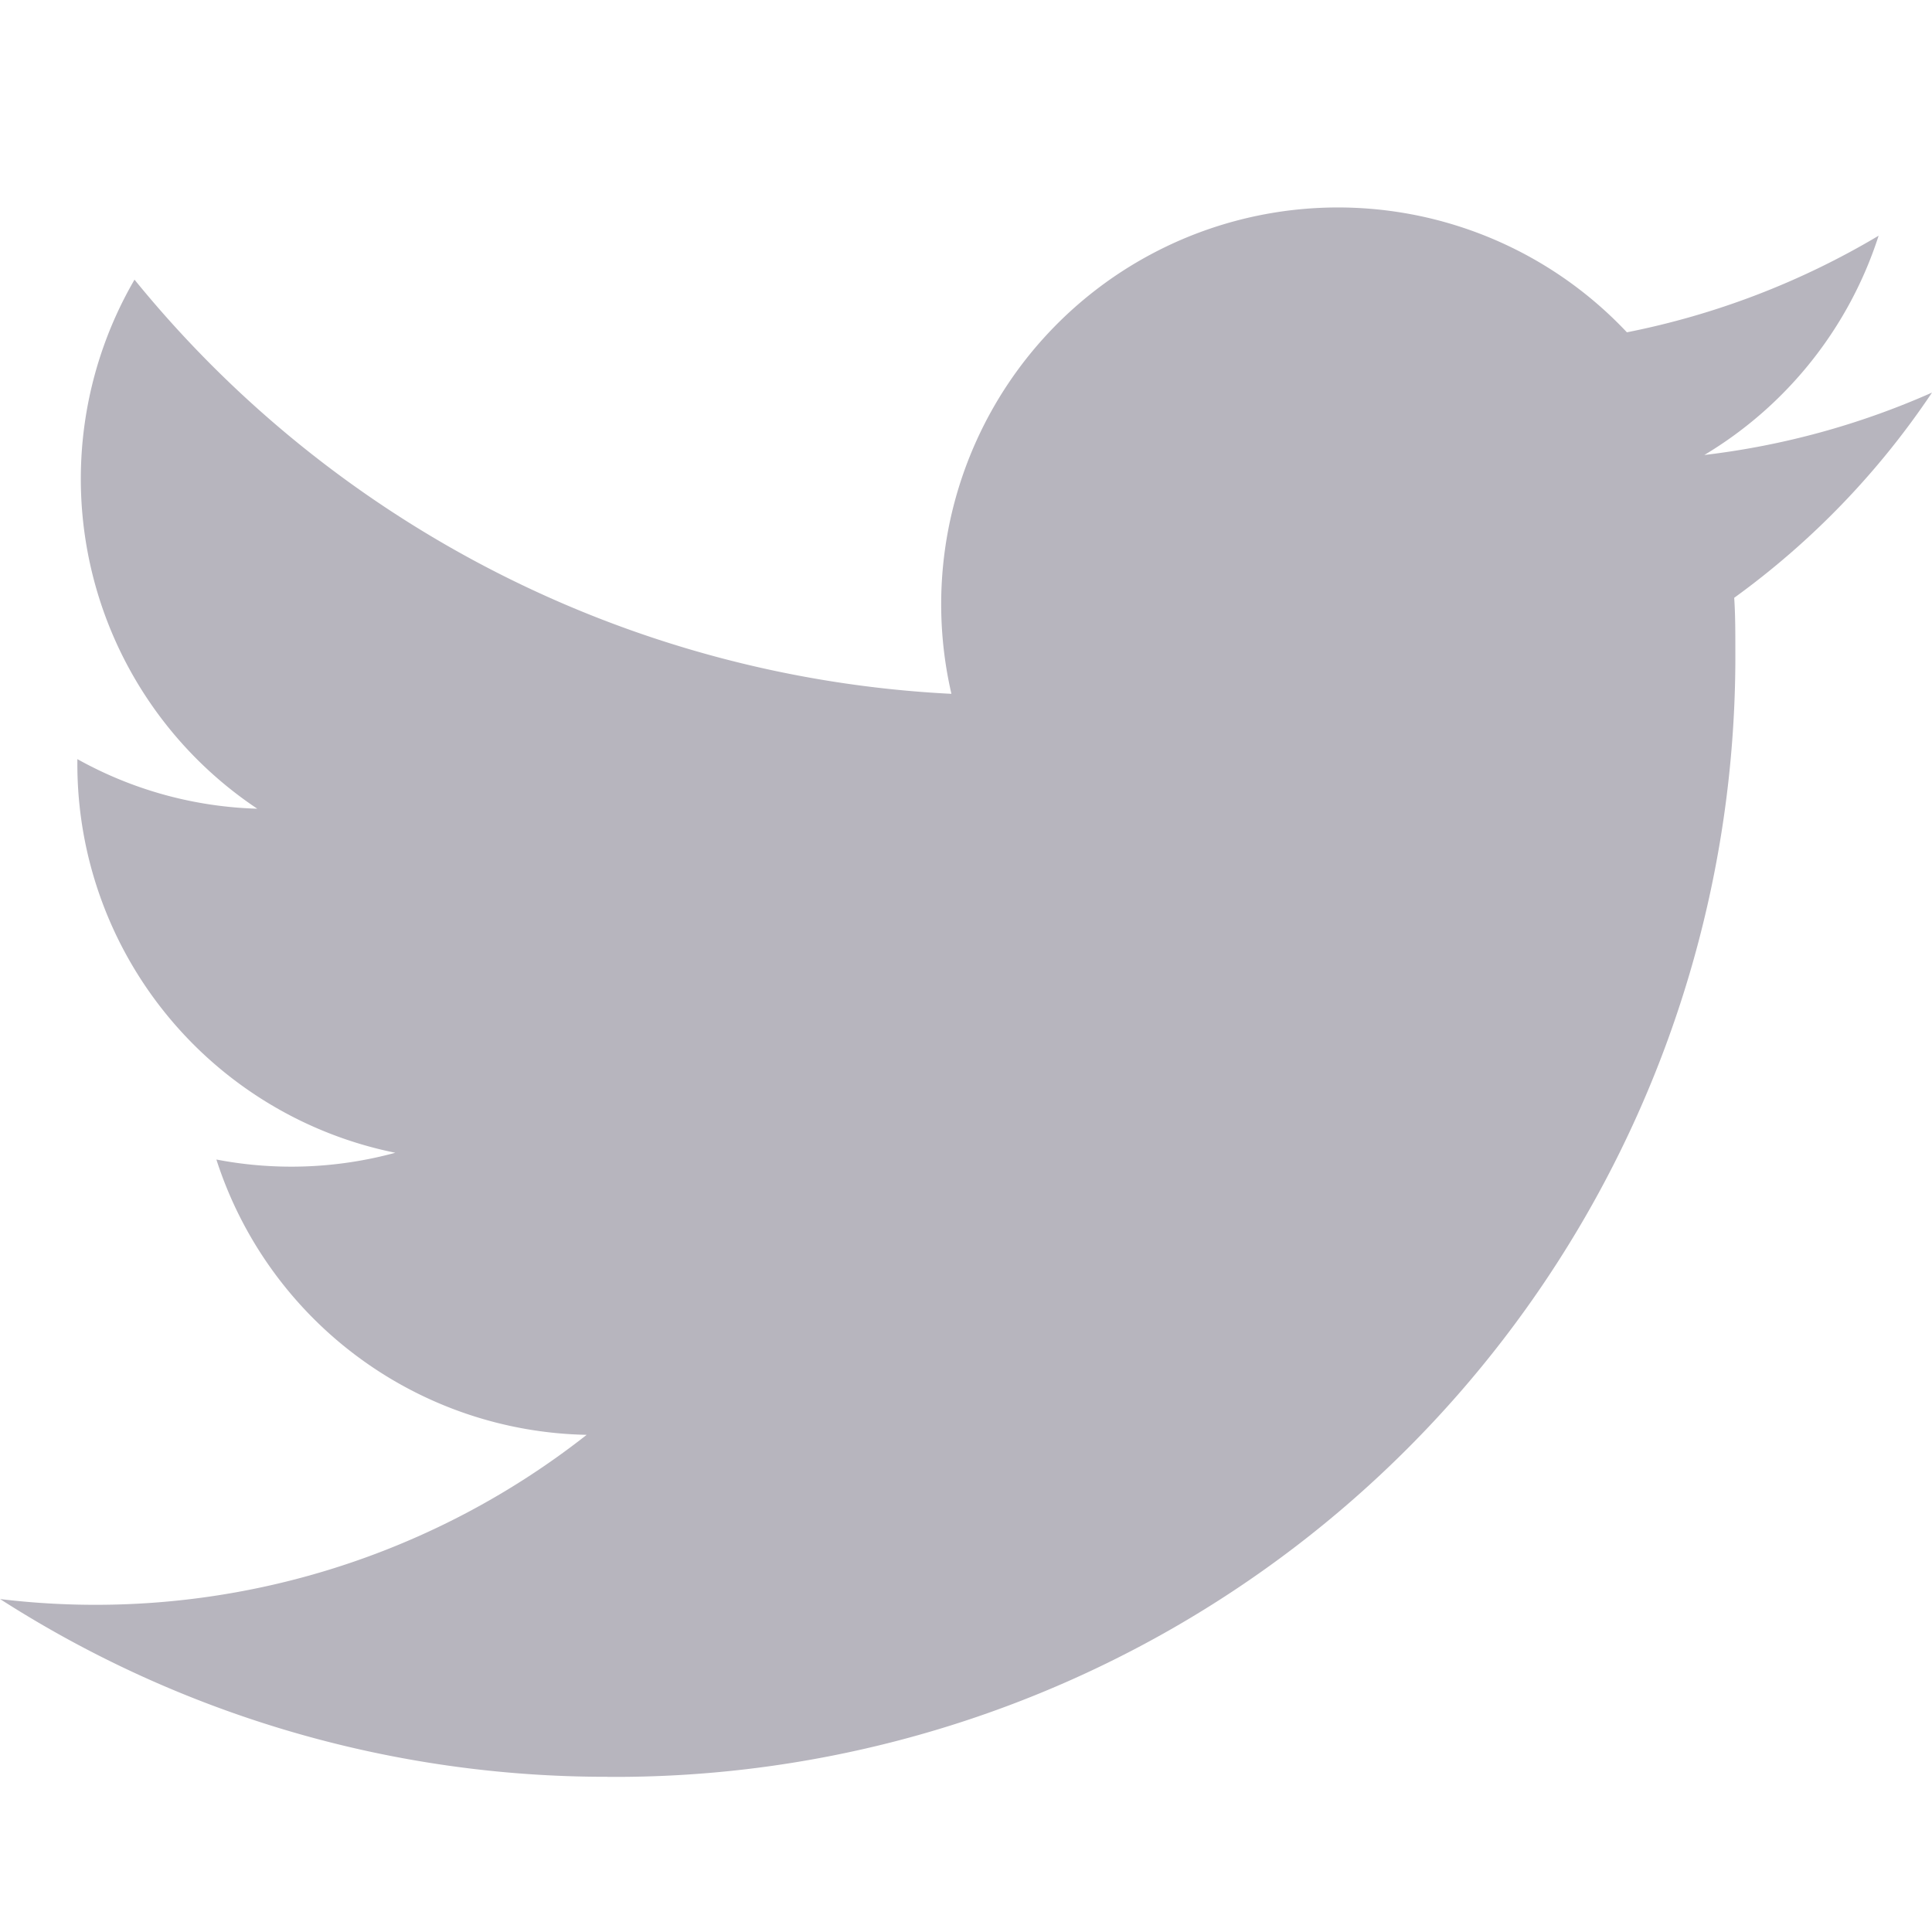 <svg xmlns="http://www.w3.org/2000/svg" width="24" height="24" viewBox="0 0 24 24"><defs><style>.a{fill:#b7b5be;}.b{fill:none;}</style></defs><g transform="translate(-574 -872)"><path class="a" d="M1437.339,1267.469a13.916,13.916,0,0,0,14.01-14.011c0-.213,0-.425-.014-.636a10.032,10.032,0,0,0,2.457-2.549,9.807,9.807,0,0,1-2.828.775,4.94,4.94,0,0,0,2.165-2.724,9.852,9.852,0,0,1-3.127,1.2,4.929,4.929,0,0,0-8.391,4.491,13.982,13.982,0,0,1-10.148-5.145,4.925,4.925,0,0,0,1.525,6.572,4.87,4.87,0,0,1-2.235-.616v.063a4.927,4.927,0,0,0,3.95,4.827,4.922,4.922,0,0,1-2.223.084,4.93,4.93,0,0,0,4.6,3.42,9.869,9.869,0,0,1-7.287,2.04,13.94,13.94,0,0,0,7.547,2.208" transform="translate(-855.792 -373.396)"/><rect class="b" width="24" height="24" transform="translate(574 872)"/></g></svg>